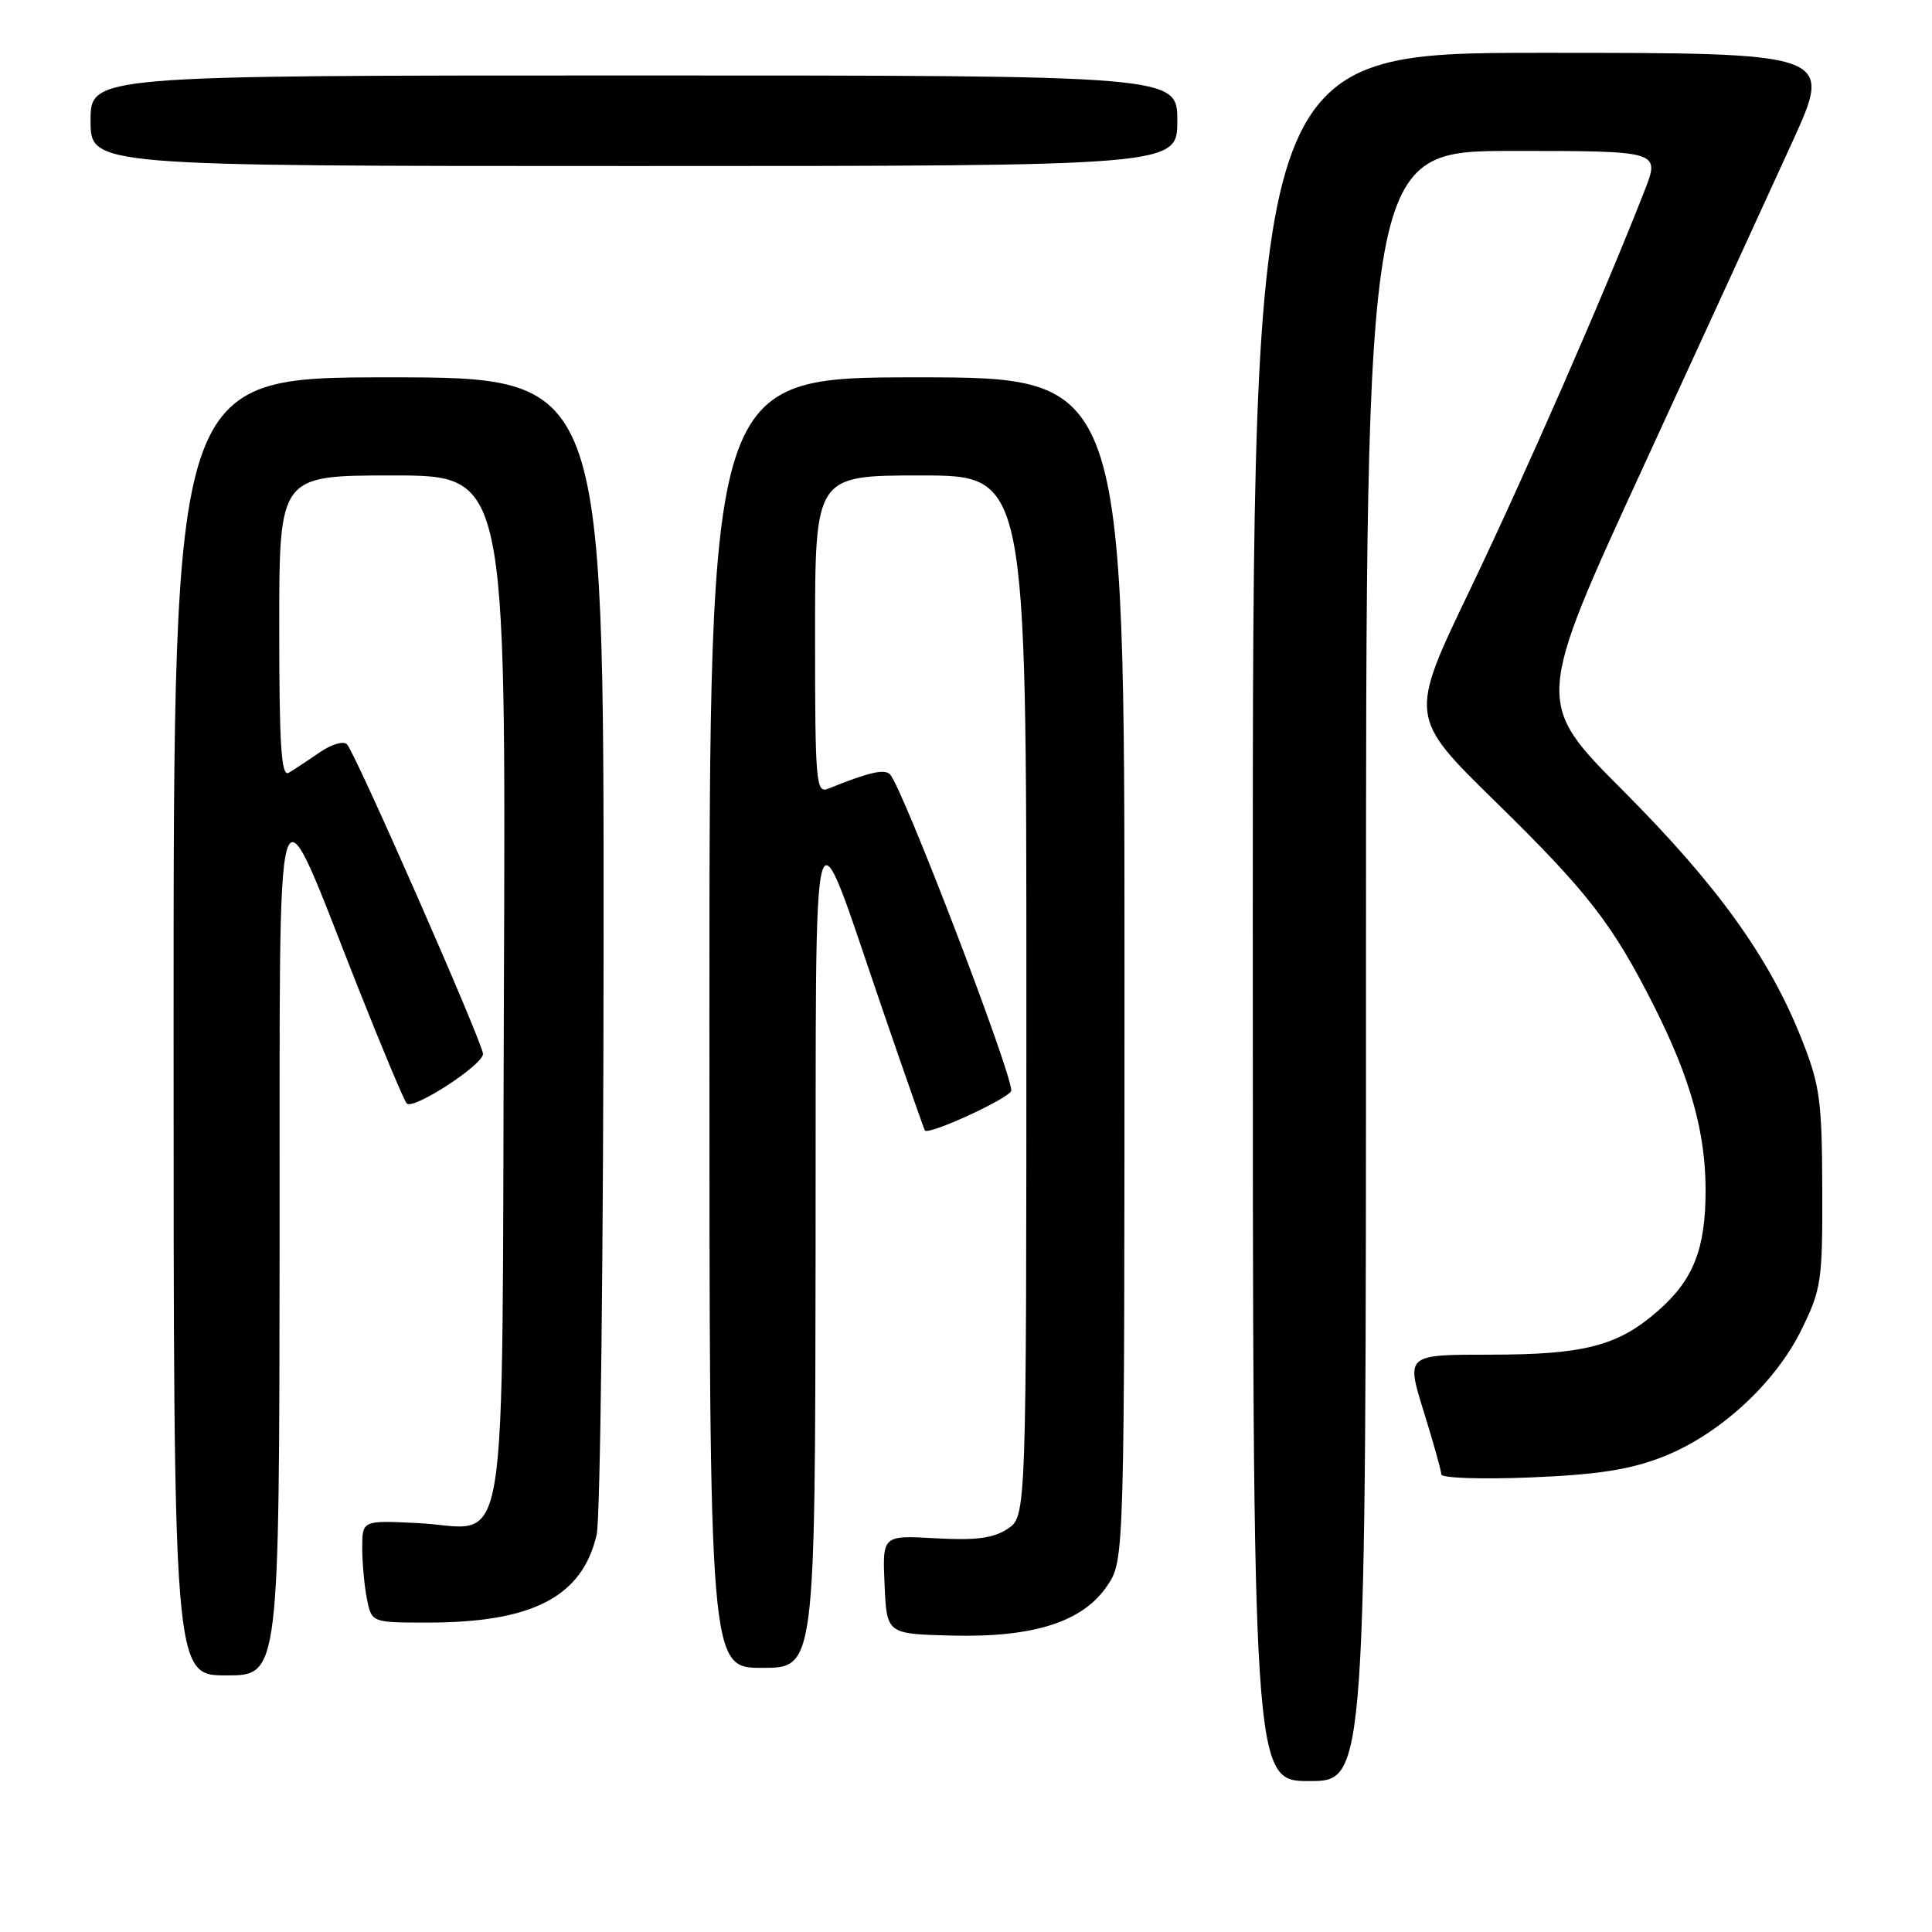 <?xml version="1.0" encoding="UTF-8" standalone="no"?>
<!DOCTYPE svg PUBLIC "-//W3C//DTD SVG 1.1//EN" "http://www.w3.org/Graphics/SVG/1.1/DTD/svg11.dtd" >
<svg xmlns="http://www.w3.org/2000/svg" xmlns:xlink="http://www.w3.org/1999/xlink" version="1.1" viewBox="0 0 256 256">
 <g >
 <path fill="currentColor"
d=" M 181.00 128.00 C 181.00 20.00 181.00 20.00 200.49 20.00 C 219.97 20.00 219.97 20.00 217.92 25.25 C 212.52 39.07 201.99 63.12 194.73 78.25 C 186.69 95.00 186.69 95.00 198.18 106.25 C 210.47 118.28 213.71 122.48 219.26 133.50 C 224.01 142.95 226.00 150.11 226.00 157.71 C 226.00 165.48 224.39 169.57 219.73 173.66 C 214.41 178.34 209.96 179.50 197.40 179.50 C 186.31 179.50 186.31 179.50 188.64 187.00 C 189.92 191.12 190.98 194.89 190.98 195.37 C 190.99 195.85 196.29 196.03 202.75 195.77 C 211.60 195.41 215.91 194.75 220.20 193.09 C 227.70 190.20 235.18 183.37 238.70 176.20 C 241.34 170.83 241.50 169.76 241.46 157.50 C 241.42 145.82 241.15 143.81 238.75 137.74 C 234.48 126.92 227.60 117.34 215.08 104.78 C 203.39 93.06 203.39 93.06 217.78 61.78 C 225.69 44.58 234.57 25.21 237.52 18.75 C 242.87 7.00 242.87 7.00 204.43 7.00 C 166.00 7.00 166.00 7.00 166.00 121.50 C 166.00 236.00 166.00 236.00 173.50 236.00 C 181.00 236.00 181.00 236.00 181.00 128.00 Z  M 37.05 164.75 C 37.10 99.23 36.14 102.32 47.50 131.00 C 50.66 138.97 53.54 145.82 53.89 146.21 C 54.72 147.14 64.00 141.11 64.00 139.65 C 64.00 138.26 47.12 99.83 45.98 98.63 C 45.52 98.14 43.91 98.62 42.33 99.71 C 40.77 100.79 38.94 102.00 38.25 102.40 C 37.27 102.96 37.00 98.83 37.00 83.06 C 37.00 63.00 37.00 63.00 52.02 63.00 C 67.04 63.00 67.04 63.00 66.77 131.08 C 66.46 210.02 67.70 202.40 55.25 201.81 C 48.00 201.46 48.00 201.46 48.00 205.11 C 48.00 207.11 48.28 210.16 48.62 211.88 C 49.25 215.00 49.25 215.00 56.68 215.00 C 70.58 215.00 77.15 211.58 79.06 203.36 C 79.55 201.24 79.96 165.86 79.98 124.75 C 80.00 50.00 80.00 50.00 51.50 50.00 C 23.00 50.00 23.00 50.00 23.00 136.00 C 23.00 222.00 23.00 222.00 30.00 222.00 C 37.00 222.00 37.00 222.00 37.05 164.75 Z  M 108.07 165.75 C 108.15 102.48 107.27 105.62 117.02 134.00 C 119.95 142.53 122.44 149.63 122.55 149.79 C 123.02 150.48 134.00 145.41 134.00 144.50 C 134.00 141.94 119.65 104.50 117.95 102.63 C 117.23 101.84 115.18 102.31 109.75 104.50 C 108.12 105.17 108.00 103.81 108.00 84.11 C 108.00 63.00 108.00 63.00 122.00 63.00 C 136.00 63.00 136.00 63.00 136.00 131.98 C 136.00 200.95 136.00 200.95 133.50 202.59 C 131.61 203.83 129.31 204.13 123.96 203.83 C 116.92 203.43 116.92 203.43 117.21 209.97 C 117.50 216.50 117.50 216.50 126.00 216.72 C 136.95 217.01 143.50 214.92 146.73 210.10 C 149.00 206.70 149.00 206.70 149.00 128.35 C 149.00 50.00 149.00 50.00 121.50 50.00 C 94.00 50.00 94.00 50.00 94.00 135.50 C 94.00 221.00 94.00 221.00 101.00 221.00 C 108.00 221.00 108.00 221.00 108.07 165.75 Z  M 156.00 16.00 C 156.00 10.00 156.00 10.00 84.00 10.00 C 12.00 10.00 12.00 10.00 12.00 16.00 C 12.00 22.00 12.00 22.00 84.00 22.00 C 156.00 22.00 156.00 22.00 156.00 16.00 Z "/>
</g>
</svg>